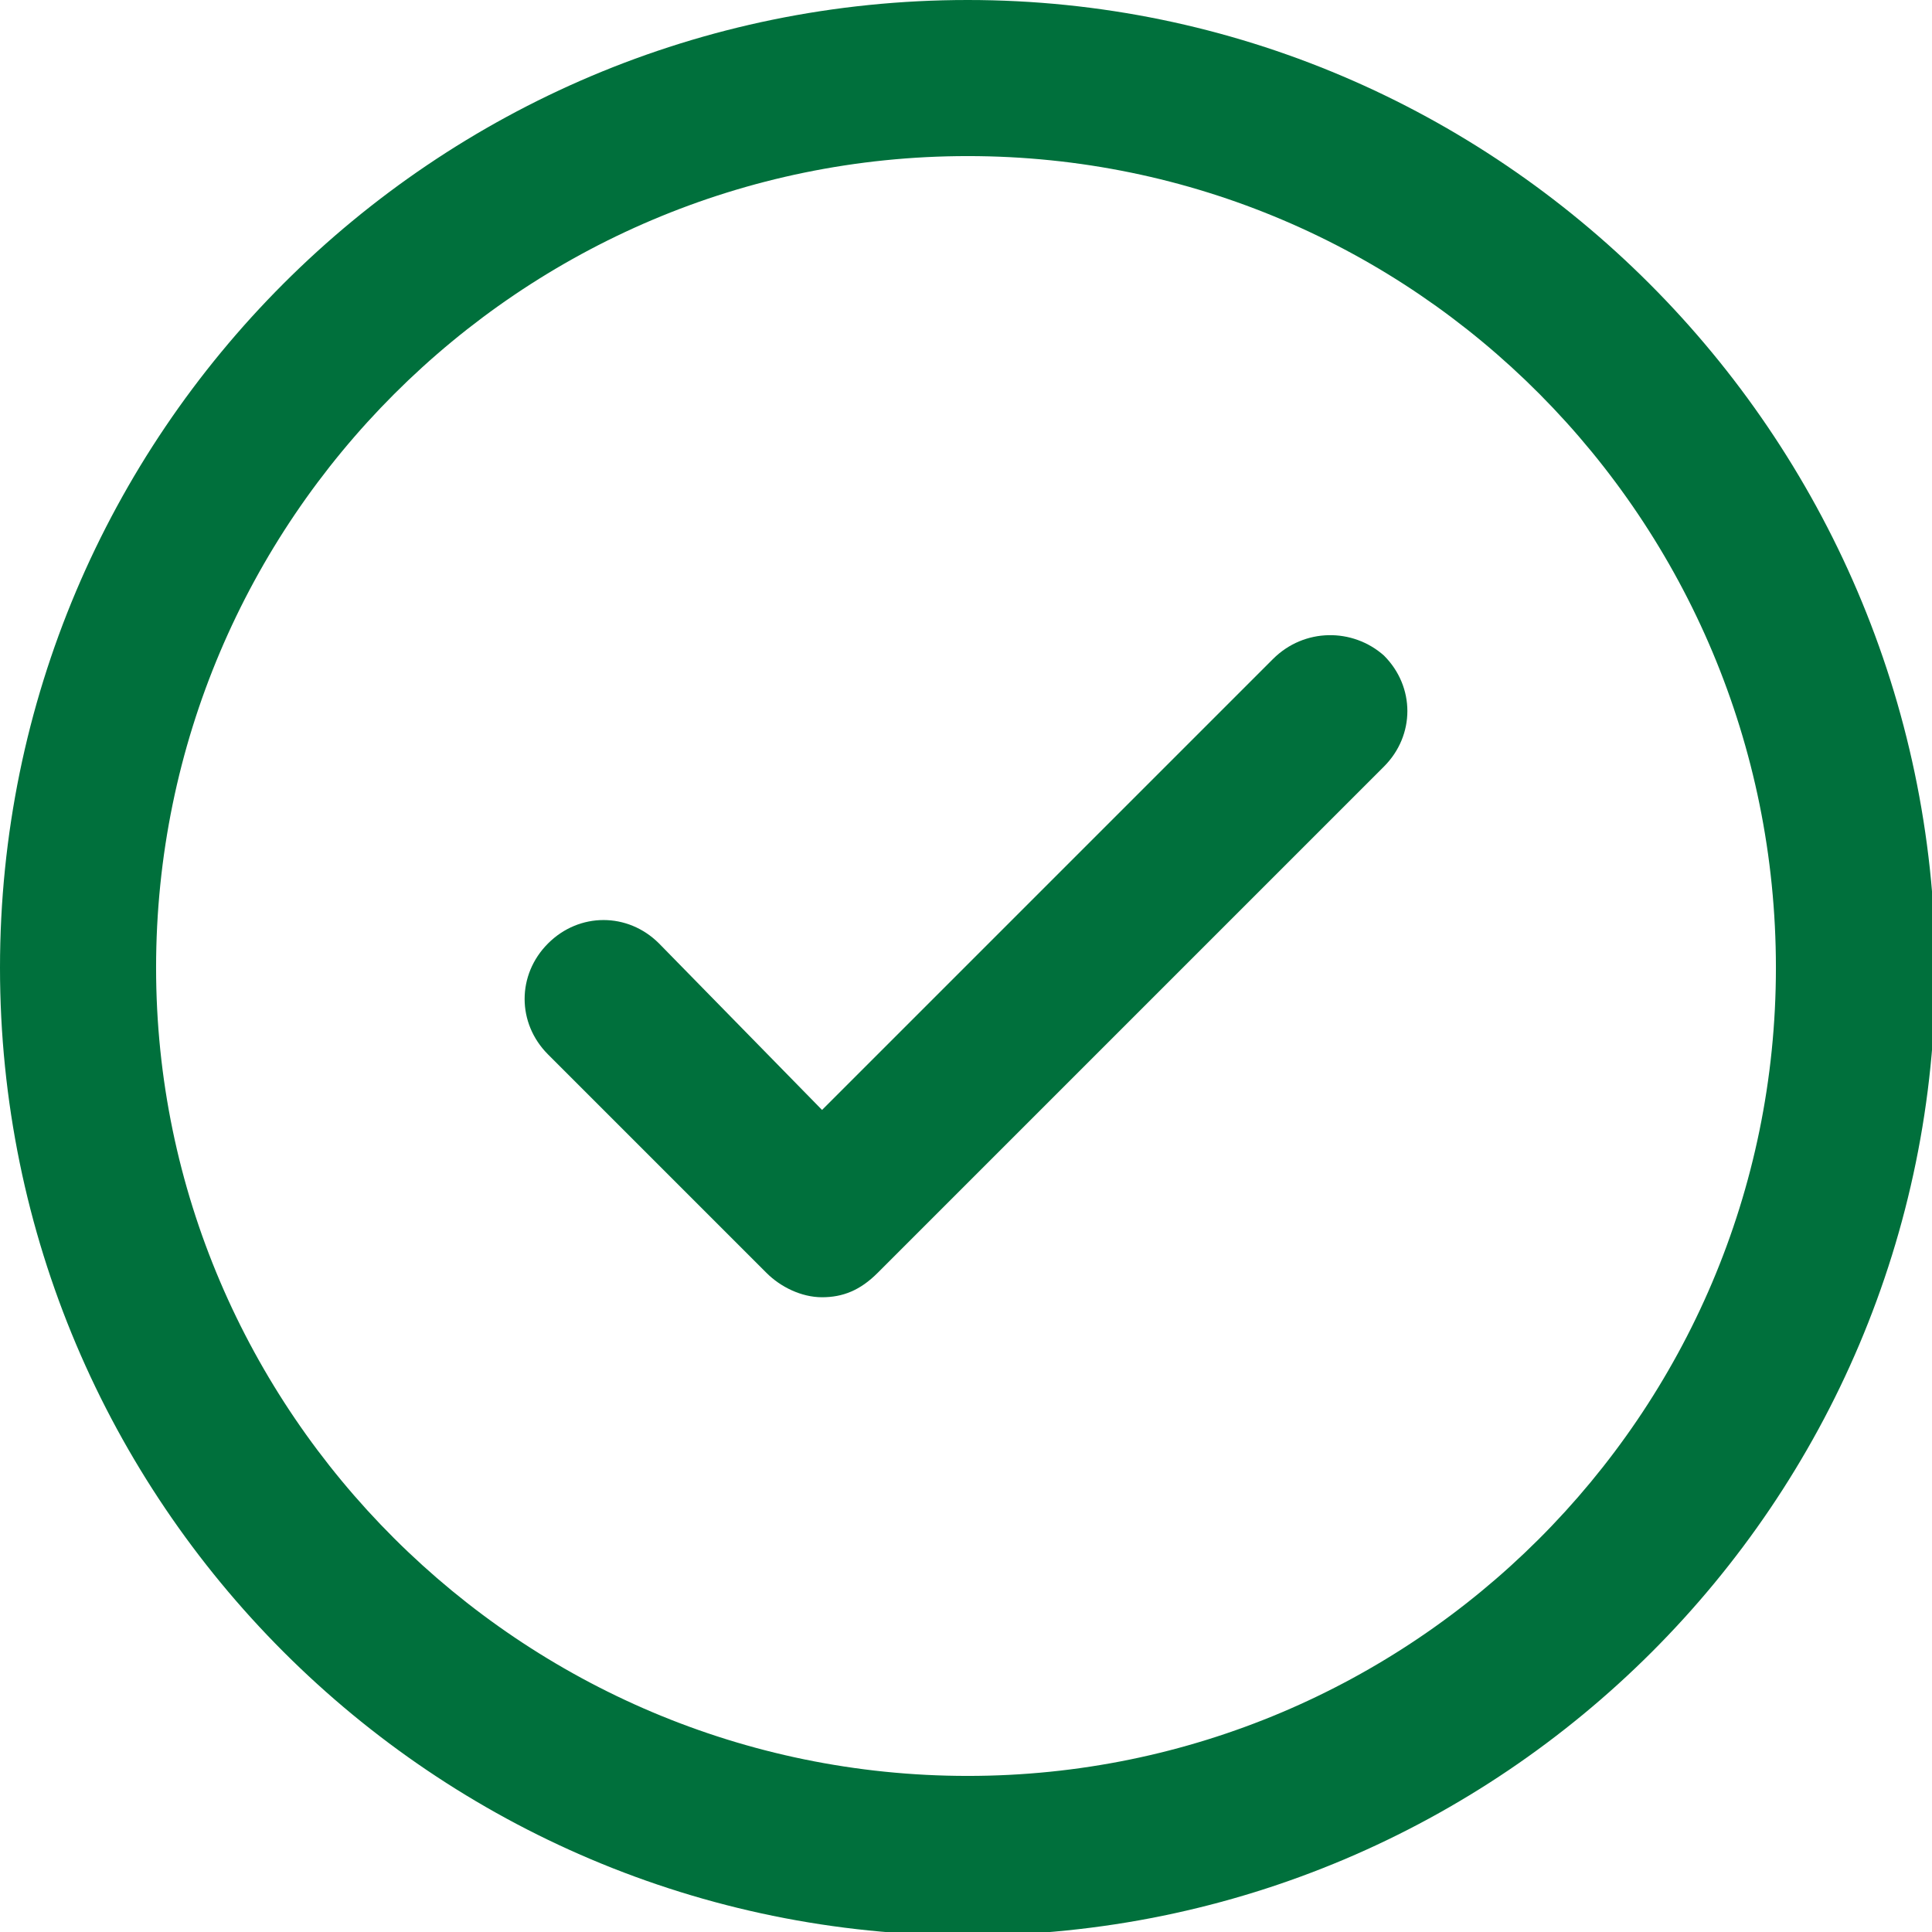 <?xml version="1.0" encoding="utf-8"?>
<!-- Generator: Adobe Illustrator 23.0.2, SVG Export Plug-In . SVG Version: 6.00 Build 0)  -->
<svg version="1.1" id="Capa_1" xmlns="http://www.w3.org/2000/svg" xmlns:xlink="http://www.w3.org/1999/xlink" x="0px" y="0px"
	 viewBox="0 0 55.7 55.7" style="enable-background:new 0 0 55.7 55.7;" xml:space="preserve">
<style type="text/css">
	.st0{fill:#00703C;}
</style>
<g>
	<g>
		<path class="st0" d="M27.9,0C12.5,0,0,12.5,0,27.9s12.5,27.9,27.9,27.9s27.9-12.5,27.9-27.9C55.7,12.5,43.2,0,27.9,0z M27.9,51.2
			C15,51.2,4.5,40.7,4.5,27.9C4.5,15,15,4.5,27.9,4.5S51.2,15,51.2,27.9S40.7,51.2,27.9,51.2z"/>
		<path class="st0" d="M36.7,19l-13,13L19,27.2c-0.9-0.9-2.3-0.9-3.2,0c-0.9,0.9-0.9,2.3,0,3.2l6.3,6.3c0.4,0.4,1,0.7,1.6,0.7
			s1.1-0.2,1.6-0.7l14.6-14.6c0.9-0.9,0.9-2.3,0-3.2C39,18.1,37.6,18.1,36.7,19z"/>
	</g>
</g>
</svg>
